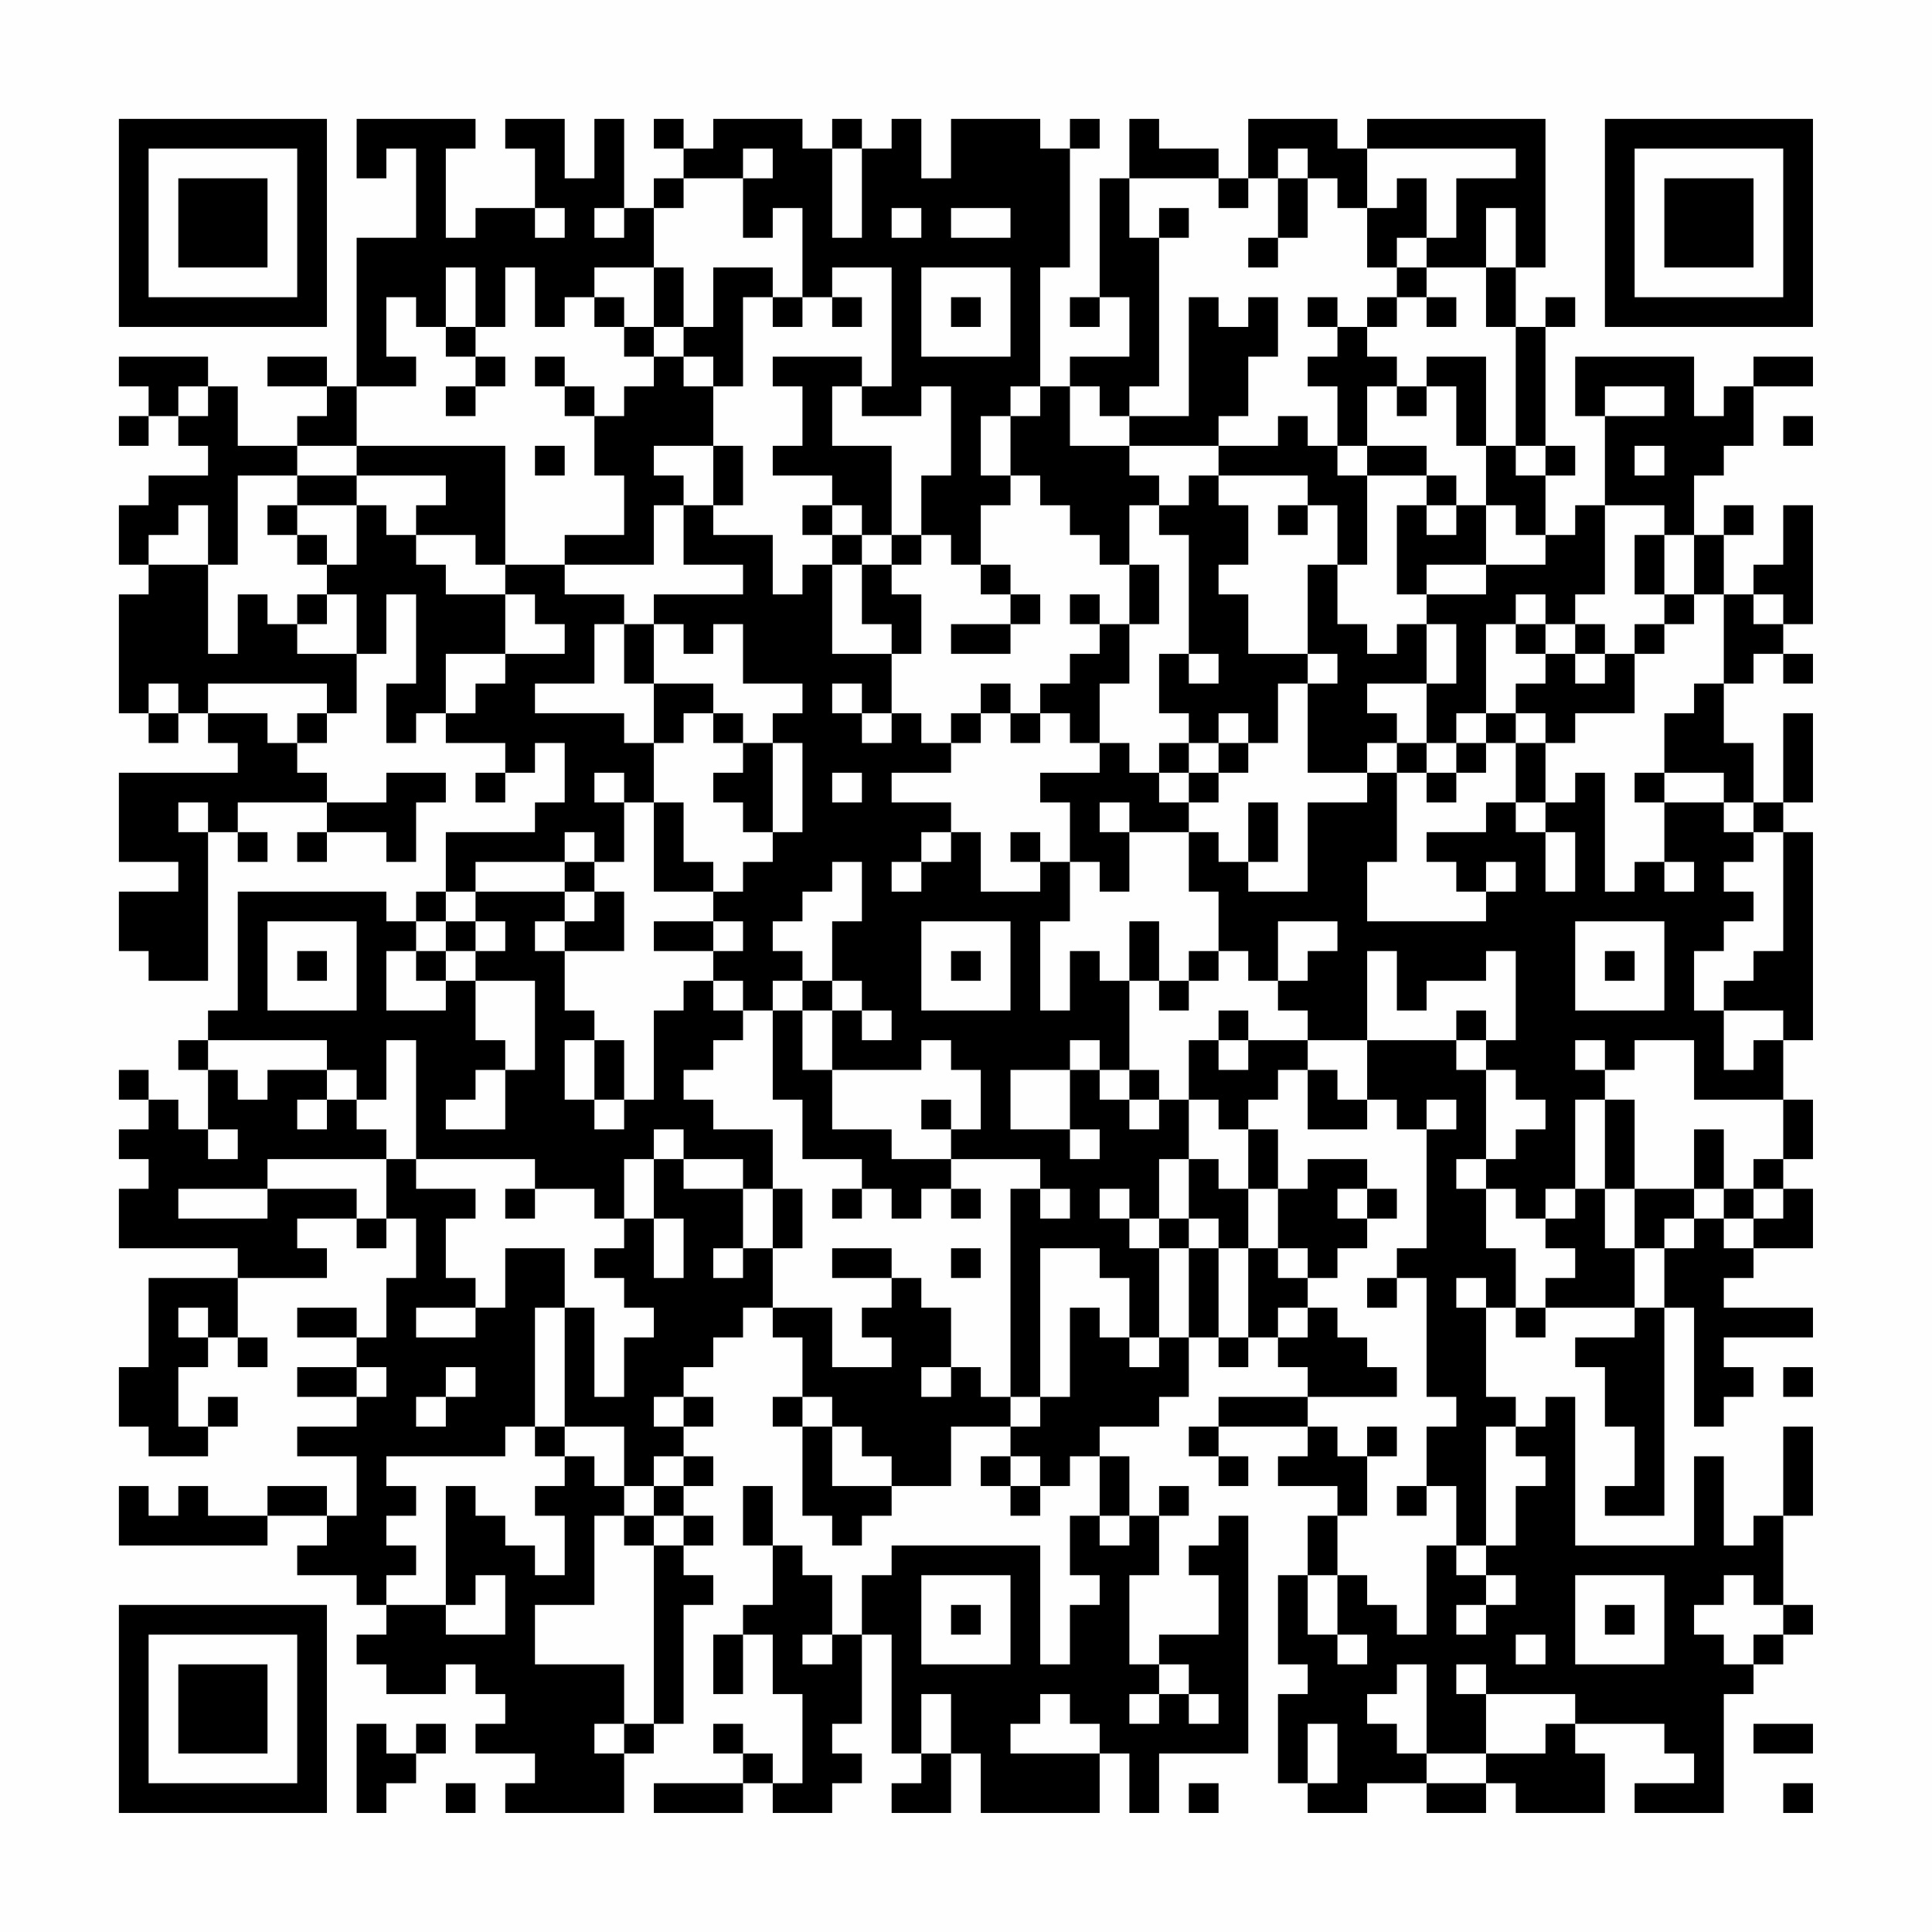 <?xml version="1.0" encoding="UTF-8"?>
<svg xmlns="http://www.w3.org/2000/svg" version="1.1" width="300" height="300" viewBox="0 0 300 300"><rect x="0" y="0" width="300" height="300" fill="#fefefe"/><g transform="scale(4.615)"><g transform="translate(4,4)"><path fill-rule="evenodd" d="M8 0L8 2L9 2L9 1L10 1L10 4L8 4L8 9L7 9L7 8L5 8L5 9L7 9L7 10L6 10L6 11L4 11L4 9L3 9L3 8L0 8L0 9L1 9L1 10L0 10L0 11L1 11L1 10L2 10L2 11L3 11L3 12L1 12L1 13L0 13L0 15L1 15L1 16L0 16L0 20L1 20L1 21L2 21L2 20L3 20L3 21L4 21L4 22L0 22L0 25L2 25L2 26L0 26L0 28L1 28L1 29L3 29L3 24L4 24L4 25L5 25L5 24L4 24L4 23L7 23L7 24L6 24L6 25L7 25L7 24L9 24L9 25L10 25L10 23L11 23L11 22L9 22L9 23L7 23L7 22L6 22L6 21L7 21L7 20L8 20L8 18L9 18L9 16L10 16L10 19L9 19L9 21L10 21L10 20L11 20L11 21L13 21L13 22L12 22L12 23L13 23L13 22L14 22L14 21L15 21L15 23L14 23L14 24L11 24L11 26L10 26L10 27L9 27L9 26L4 26L4 30L3 30L3 31L2 31L2 32L3 32L3 34L2 34L2 33L1 33L1 32L0 32L0 33L1 33L1 34L0 34L0 35L1 35L1 36L0 36L0 38L4 38L4 39L1 39L1 42L0 42L0 44L1 44L1 45L3 45L3 44L4 44L4 43L3 43L3 44L2 44L2 42L3 42L3 41L4 41L4 42L5 42L5 41L4 41L4 39L7 39L7 38L6 38L6 37L8 37L8 38L9 38L9 37L10 37L10 39L9 39L9 41L8 41L8 40L6 40L6 41L8 41L8 42L6 42L6 43L8 43L8 44L6 44L6 45L8 45L8 47L7 47L7 46L5 46L5 47L3 47L3 46L2 46L2 47L1 47L1 46L0 46L0 48L5 48L5 47L7 47L7 48L6 48L6 49L8 49L8 50L9 50L9 51L8 51L8 52L9 52L9 53L11 53L11 52L12 52L12 53L13 53L13 54L12 54L12 55L14 55L14 56L13 56L13 57L17 57L17 55L18 55L18 54L19 54L19 50L20 50L20 49L19 49L19 48L20 48L20 47L19 47L19 46L20 46L20 45L19 45L19 44L20 44L20 43L19 43L19 42L20 42L20 41L21 41L21 40L22 40L22 41L23 41L23 43L22 43L22 44L23 44L23 47L24 47L24 48L25 48L25 47L26 47L26 46L28 46L28 44L30 44L30 45L29 45L29 46L30 46L30 47L31 47L31 46L32 46L32 45L33 45L33 47L32 47L32 49L33 49L33 50L32 50L32 52L31 52L31 48L26 48L26 49L25 49L25 51L24 51L24 49L23 49L23 48L22 48L22 46L21 46L21 48L22 48L22 50L21 50L21 51L20 51L20 53L21 53L21 51L22 51L22 53L23 53L23 56L22 56L22 55L21 55L21 54L20 54L20 55L21 55L21 56L18 56L18 57L21 57L21 56L22 56L22 57L24 57L24 56L25 56L25 55L24 55L24 54L25 54L25 51L26 51L26 55L27 55L27 56L26 56L26 57L28 57L28 55L29 55L29 57L33 57L33 55L34 55L34 57L35 57L35 55L38 55L38 47L37 47L37 48L36 48L36 49L37 49L37 51L35 51L35 52L34 52L34 49L35 49L35 47L36 47L36 46L35 46L35 47L34 47L34 45L33 45L33 44L35 44L35 43L36 43L36 41L37 41L37 42L38 42L38 41L39 41L39 42L40 42L40 43L37 43L37 44L36 44L36 45L37 45L37 46L38 46L38 45L37 45L37 44L40 44L40 45L39 45L39 46L41 46L41 47L40 47L40 49L39 49L39 52L40 52L40 53L39 53L39 56L40 56L40 57L42 57L42 56L44 56L44 57L46 57L46 56L47 56L47 57L50 57L50 55L49 55L49 54L52 54L52 55L53 55L53 56L51 56L51 57L54 57L54 53L55 53L55 52L56 52L56 51L57 51L57 50L56 50L56 47L57 47L57 44L56 44L56 47L55 47L55 48L54 48L54 45L53 45L53 48L49 48L49 43L48 43L48 44L47 44L47 43L46 43L46 40L47 40L47 41L48 41L48 40L51 40L51 41L49 41L49 42L50 42L50 44L51 44L51 46L50 46L50 47L52 47L52 40L53 40L53 44L54 44L54 43L55 43L55 42L54 42L54 41L57 41L57 40L54 40L54 39L55 39L55 38L57 38L57 36L56 36L56 35L57 35L57 33L56 33L56 31L57 31L57 24L56 24L56 23L57 23L57 20L56 20L56 23L55 23L55 21L54 21L54 19L55 19L55 18L56 18L56 19L57 19L57 18L56 18L56 17L57 17L57 13L56 13L56 15L55 15L55 16L54 16L54 14L55 14L55 13L54 13L54 14L53 14L53 12L54 12L54 11L55 11L55 9L57 9L57 8L55 8L55 9L54 9L54 10L53 10L53 8L49 8L49 10L50 10L50 13L49 13L49 14L48 14L48 12L49 12L49 11L48 11L48 7L49 7L49 6L48 6L48 7L47 7L47 5L48 5L48 0L42 0L42 1L41 1L41 0L38 0L38 2L37 2L37 1L35 1L35 0L34 0L34 2L33 2L33 6L32 6L32 7L33 7L33 6L34 6L34 8L32 8L32 9L31 9L31 5L32 5L32 1L33 1L33 0L32 0L32 1L31 1L31 0L28 0L28 2L27 2L27 0L26 0L26 1L25 1L25 0L24 0L24 1L23 1L23 0L20 0L20 1L19 1L19 0L18 0L18 1L19 1L19 2L18 2L18 3L17 3L17 0L16 0L16 2L15 2L15 0L13 0L13 1L14 1L14 3L12 3L12 4L11 4L11 1L12 1L12 0ZM21 1L21 2L19 2L19 3L18 3L18 5L16 5L16 6L15 6L15 7L14 7L14 5L13 5L13 7L12 7L12 5L11 5L11 7L10 7L10 6L9 6L9 8L10 8L10 9L8 9L8 11L6 11L6 12L4 12L4 15L3 15L3 13L2 13L2 14L1 14L1 15L3 15L3 18L4 18L4 16L5 16L5 17L6 17L6 18L8 18L8 16L7 16L7 15L8 15L8 13L9 13L9 14L10 14L10 15L11 15L11 16L13 16L13 18L11 18L11 20L12 20L12 19L13 19L13 18L15 18L15 17L14 17L14 16L13 16L13 15L15 15L15 16L17 16L17 17L16 17L16 19L14 19L14 20L17 20L17 21L18 21L18 23L17 23L17 22L16 22L16 23L17 23L17 25L16 25L16 24L15 24L15 25L12 25L12 26L11 26L11 27L10 27L10 28L9 28L9 30L11 30L11 29L12 29L12 31L13 31L13 32L12 32L12 33L11 33L11 34L13 34L13 32L14 32L14 29L12 29L12 28L13 28L13 27L12 27L12 26L15 26L15 27L14 27L14 28L15 28L15 30L16 30L16 31L15 31L15 33L16 33L16 34L17 34L17 33L18 33L18 30L19 30L19 29L20 29L20 30L21 30L21 31L20 31L20 32L19 32L19 33L20 33L20 34L22 34L22 36L21 36L21 35L19 35L19 34L18 34L18 35L17 35L17 37L16 37L16 36L14 36L14 35L10 35L10 31L9 31L9 33L8 33L8 32L7 32L7 31L3 31L3 32L4 32L4 33L5 33L5 32L7 32L7 33L6 33L6 34L7 34L7 33L8 33L8 34L9 34L9 35L5 35L5 36L2 36L2 37L5 37L5 36L8 36L8 37L9 37L9 35L10 35L10 36L12 36L12 37L11 37L11 39L12 39L12 40L10 40L10 41L12 41L12 40L13 40L13 38L15 38L15 40L14 40L14 44L13 44L13 45L9 45L9 46L10 46L10 47L9 47L9 48L10 48L10 49L9 49L9 50L11 50L11 51L13 51L13 49L12 49L12 50L11 50L11 46L12 46L12 47L13 47L13 48L14 48L14 49L15 49L15 47L14 47L14 46L15 46L15 45L16 45L16 46L17 46L17 47L16 47L16 50L14 50L14 52L17 52L17 54L16 54L16 55L17 55L17 54L18 54L18 48L19 48L19 47L18 47L18 46L19 46L19 45L18 45L18 46L17 46L17 44L15 44L15 40L16 40L16 43L17 43L17 41L18 41L18 40L17 40L17 39L16 39L16 38L17 38L17 37L18 37L18 39L19 39L19 37L18 37L18 35L19 35L19 36L21 36L21 38L20 38L20 39L21 39L21 38L22 38L22 40L24 40L24 42L26 42L26 41L25 41L25 40L26 40L26 39L27 39L27 40L28 40L28 42L27 42L27 43L28 43L28 42L29 42L29 43L30 43L30 44L31 44L31 43L32 43L32 40L33 40L33 41L34 41L34 42L35 42L35 41L36 41L36 38L37 38L37 41L38 41L38 38L39 38L39 39L40 39L40 40L39 40L39 41L40 41L40 40L41 40L41 41L42 41L42 42L43 42L43 43L40 43L40 44L41 44L41 45L42 45L42 47L41 47L41 49L40 49L40 51L41 51L41 52L42 52L42 51L41 51L41 49L42 49L42 50L43 50L43 51L44 51L44 48L45 48L45 49L46 49L46 50L45 50L45 51L46 51L46 50L47 50L47 49L46 49L46 48L47 48L47 46L48 46L48 45L47 45L47 44L46 44L46 48L45 48L45 46L44 46L44 44L45 44L45 43L44 43L44 39L43 39L43 38L44 38L44 34L45 34L45 33L44 33L44 34L43 34L43 33L42 33L42 31L45 31L45 32L46 32L46 35L45 35L45 36L46 36L46 38L47 38L47 40L48 40L48 39L49 39L49 38L48 38L48 37L49 37L49 36L50 36L50 38L51 38L51 40L52 40L52 38L53 38L53 37L54 37L54 38L55 38L55 37L56 37L56 36L55 36L55 35L56 35L56 33L53 33L53 31L51 31L51 32L50 32L50 31L49 31L49 32L50 32L50 33L49 33L49 36L48 36L48 37L47 37L47 36L46 36L46 35L47 35L47 34L48 34L48 33L47 33L47 32L46 32L46 31L47 31L47 28L46 28L46 29L44 29L44 30L43 30L43 28L42 28L42 31L40 31L40 30L39 30L39 29L40 29L40 28L41 28L41 27L39 27L39 29L38 29L38 28L37 28L37 26L36 26L36 24L37 24L37 25L38 25L38 26L40 26L40 23L42 23L42 22L43 22L43 25L42 25L42 27L46 27L46 26L47 26L47 25L46 25L46 26L45 26L45 25L44 25L44 24L46 24L46 23L47 23L47 24L48 24L48 26L49 26L49 24L48 24L48 23L49 23L49 22L50 22L50 26L51 26L51 25L52 25L52 26L53 26L53 25L52 25L52 23L54 23L54 24L55 24L55 25L54 25L54 26L55 26L55 27L54 27L54 28L53 28L53 30L54 30L54 32L55 32L55 31L56 31L56 30L54 30L54 29L55 29L55 28L56 28L56 24L55 24L55 23L54 23L54 22L52 22L52 20L53 20L53 19L54 19L54 16L53 16L53 14L52 14L52 13L50 13L50 16L49 16L49 17L48 17L48 16L47 16L47 17L46 17L46 20L45 20L45 21L44 21L44 19L45 19L45 17L44 17L44 16L46 16L46 15L48 15L48 14L47 14L47 13L46 13L46 11L47 11L47 12L48 12L48 11L47 11L47 7L46 7L46 5L47 5L47 3L46 3L46 5L44 5L44 4L45 4L45 2L47 2L47 1L42 1L42 3L41 3L41 2L40 2L40 1L39 1L39 2L38 2L38 3L37 3L37 2L34 2L34 4L35 4L35 9L34 9L34 10L33 10L33 9L32 9L32 11L34 11L34 12L35 12L35 13L34 13L34 15L33 15L33 14L32 14L32 13L31 13L31 12L30 12L30 10L31 10L31 9L30 9L30 10L29 10L29 12L30 12L30 13L29 13L29 15L28 15L28 14L27 14L27 12L28 12L28 9L27 9L27 10L25 10L25 9L26 9L26 5L24 5L24 6L23 6L23 3L22 3L22 4L21 4L21 2L22 2L22 1ZM24 1L24 4L25 4L25 1ZM39 2L39 4L38 4L38 5L39 5L39 4L40 4L40 2ZM43 2L43 3L42 3L42 5L43 5L43 6L42 6L42 7L41 7L41 6L40 6L40 7L41 7L41 8L40 8L40 9L41 9L41 11L40 11L40 10L39 10L39 11L37 11L37 10L38 10L38 8L39 8L39 6L38 6L38 7L37 7L37 6L36 6L36 10L34 10L34 11L37 11L37 12L36 12L36 13L35 13L35 14L36 14L36 18L35 18L35 20L36 20L36 21L35 21L35 22L34 22L34 21L33 21L33 19L34 19L34 17L35 17L35 15L34 15L34 17L33 17L33 16L32 16L32 17L33 17L33 18L32 18L32 19L31 19L31 20L30 20L30 19L29 19L29 20L28 20L28 21L27 21L27 20L26 20L26 18L27 18L27 16L26 16L26 15L27 15L27 14L26 14L26 11L24 11L24 9L25 9L25 8L22 8L22 9L23 9L23 11L22 11L22 12L24 12L24 13L23 13L23 14L24 14L24 15L23 15L23 16L22 16L22 14L20 14L20 13L21 13L21 11L20 11L20 9L21 9L21 6L22 6L22 7L23 7L23 6L22 6L22 5L20 5L20 7L19 7L19 5L18 5L18 7L17 7L17 6L16 6L16 7L17 7L17 8L18 8L18 9L17 9L17 10L16 10L16 9L15 9L15 8L14 8L14 9L15 9L15 10L16 10L16 12L17 12L17 14L15 14L15 15L18 15L18 13L19 13L19 15L21 15L21 16L18 16L18 17L17 17L17 19L18 19L18 21L19 21L19 20L20 20L20 21L21 21L21 22L20 22L20 23L21 23L21 24L22 24L22 25L21 25L21 26L20 26L20 25L19 25L19 23L18 23L18 26L20 26L20 27L18 27L18 28L20 28L20 29L21 29L21 30L22 30L22 33L23 33L23 35L25 35L25 36L24 36L24 37L25 37L25 36L26 36L26 37L27 37L27 36L28 36L28 37L29 37L29 36L28 36L28 35L31 35L31 36L30 36L30 43L31 43L31 38L33 38L33 39L34 39L34 41L35 41L35 38L36 38L36 37L37 37L37 38L38 38L38 36L39 36L39 38L40 38L40 39L41 39L41 38L42 38L42 37L43 37L43 36L42 36L42 35L40 35L40 36L39 36L39 34L38 34L38 33L39 33L39 32L40 32L40 34L42 34L42 33L41 33L41 32L40 32L40 31L38 31L38 30L37 30L37 31L36 31L36 33L35 33L35 32L34 32L34 29L35 29L35 30L36 30L36 29L37 29L37 28L36 28L36 29L35 29L35 27L34 27L34 29L33 29L33 28L32 28L32 30L31 30L31 27L32 27L32 25L33 25L33 26L34 26L34 24L36 24L36 23L37 23L37 22L38 22L38 21L39 21L39 19L40 19L40 22L42 22L42 21L43 21L43 22L44 22L44 23L45 23L45 22L46 22L46 21L47 21L47 23L48 23L48 21L49 21L49 20L51 20L51 18L52 18L52 17L53 17L53 16L52 16L52 14L51 14L51 16L52 16L52 17L51 17L51 18L50 18L50 17L49 17L49 18L48 18L48 17L47 17L47 18L48 18L48 19L47 19L47 20L46 20L46 21L45 21L45 22L44 22L44 21L43 21L43 20L42 20L42 19L44 19L44 17L43 17L43 18L42 18L42 17L41 17L41 15L42 15L42 12L44 12L44 13L43 13L43 16L44 16L44 15L46 15L46 13L45 13L45 12L44 12L44 11L42 11L42 9L43 9L43 10L44 10L44 9L45 9L45 11L46 11L46 8L44 8L44 9L43 9L43 8L42 8L42 7L43 7L43 6L44 6L44 7L45 7L45 6L44 6L44 5L43 5L43 4L44 4L44 2ZM14 3L14 4L15 4L15 3ZM16 3L16 4L17 4L17 3ZM26 3L26 4L27 4L27 3ZM28 3L28 4L30 4L30 3ZM35 3L35 4L36 4L36 3ZM27 5L27 8L30 8L30 5ZM24 6L24 7L25 7L25 6ZM28 6L28 7L29 7L29 6ZM11 7L11 8L12 8L12 9L11 9L11 10L12 10L12 9L13 9L13 8L12 8L12 7ZM18 7L18 8L19 8L19 9L20 9L20 8L19 8L19 7ZM2 9L2 10L3 10L3 9ZM50 9L50 10L52 10L52 9ZM56 10L56 11L57 11L57 10ZM8 11L8 12L6 12L6 13L5 13L5 14L6 14L6 15L7 15L7 14L6 14L6 13L8 13L8 12L11 12L11 13L10 13L10 14L12 14L12 15L13 15L13 11ZM14 11L14 12L15 12L15 11ZM18 11L18 12L19 12L19 13L20 13L20 11ZM41 11L41 12L42 12L42 11ZM51 11L51 12L52 12L52 11ZM37 12L37 13L38 13L38 15L37 15L37 16L38 16L38 18L40 18L40 19L41 19L41 18L40 18L40 15L41 15L41 13L40 13L40 12ZM24 13L24 14L25 14L25 15L24 15L24 18L26 18L26 17L25 17L25 15L26 15L26 14L25 14L25 13ZM39 13L39 14L40 14L40 13ZM44 13L44 14L45 14L45 13ZM29 15L29 16L30 16L30 17L28 17L28 18L30 18L30 17L31 17L31 16L30 16L30 15ZM6 16L6 17L7 17L7 16ZM55 16L55 17L56 17L56 16ZM18 17L18 19L20 19L20 20L21 20L21 21L22 21L22 24L23 24L23 21L22 21L22 20L23 20L23 19L21 19L21 17L20 17L20 18L19 18L19 17ZM36 18L36 19L37 19L37 18ZM49 18L49 19L50 19L50 18ZM1 19L1 20L2 20L2 19ZM3 19L3 20L5 20L5 21L6 21L6 20L7 20L7 19ZM24 19L24 20L25 20L25 21L26 21L26 20L25 20L25 19ZM29 20L29 21L28 21L28 22L26 22L26 23L28 23L28 24L27 24L27 25L26 25L26 26L27 26L27 25L28 25L28 24L29 24L29 26L31 26L31 25L32 25L32 23L31 23L31 22L33 22L33 21L32 21L32 20L31 20L31 21L30 21L30 20ZM37 20L37 21L36 21L36 22L35 22L35 23L36 23L36 22L37 22L37 21L38 21L38 20ZM47 20L47 21L48 21L48 20ZM24 22L24 23L25 23L25 22ZM51 22L51 23L52 23L52 22ZM2 23L2 24L3 24L3 23ZM33 23L33 24L34 24L34 23ZM38 23L38 25L39 25L39 23ZM30 24L30 25L31 25L31 24ZM15 25L15 26L16 26L16 27L15 27L15 28L17 28L17 26L16 26L16 25ZM24 25L24 26L23 26L23 27L22 27L22 28L23 28L23 29L22 29L22 30L23 30L23 32L24 32L24 34L26 34L26 35L28 35L28 34L29 34L29 32L28 32L28 31L27 31L27 32L24 32L24 30L25 30L25 31L26 31L26 30L25 30L25 29L24 29L24 27L25 27L25 25ZM5 27L5 30L8 30L8 27ZM11 27L11 28L10 28L10 29L11 29L11 28L12 28L12 27ZM20 27L20 28L21 28L21 27ZM27 27L27 30L30 30L30 27ZM49 27L49 30L52 30L52 27ZM6 28L6 29L7 29L7 28ZM28 28L28 29L29 29L29 28ZM50 28L50 29L51 29L51 28ZM23 29L23 30L24 30L24 29ZM45 30L45 31L46 31L46 30ZM16 31L16 33L17 33L17 31ZM32 31L32 32L30 32L30 34L32 34L32 35L33 35L33 34L32 34L32 32L33 32L33 33L34 33L34 34L35 34L35 33L34 33L34 32L33 32L33 31ZM37 31L37 32L38 32L38 31ZM27 33L27 34L28 34L28 33ZM36 33L36 35L35 35L35 37L34 37L34 36L33 36L33 37L34 37L34 38L35 38L35 37L36 37L36 35L37 35L37 36L38 36L38 34L37 34L37 33ZM50 33L50 36L51 36L51 38L52 38L52 37L53 37L53 36L54 36L54 37L55 37L55 36L54 36L54 34L53 34L53 36L51 36L51 33ZM3 34L3 35L4 35L4 34ZM13 36L13 37L14 37L14 36ZM22 36L22 38L23 38L23 36ZM31 36L31 37L32 37L32 36ZM41 36L41 37L42 37L42 36ZM24 38L24 39L26 39L26 38ZM28 38L28 39L29 39L29 38ZM42 39L42 40L43 40L43 39ZM45 39L45 40L46 40L46 39ZM2 40L2 41L3 41L3 40ZM8 42L8 43L9 43L9 42ZM11 42L11 43L10 43L10 44L11 44L11 43L12 43L12 42ZM56 42L56 43L57 43L57 42ZM18 43L18 44L19 44L19 43ZM23 43L23 44L24 44L24 46L26 46L26 45L25 45L25 44L24 44L24 43ZM14 44L14 45L15 45L15 44ZM42 44L42 45L43 45L43 44ZM30 45L30 46L31 46L31 45ZM43 46L43 47L44 47L44 46ZM17 47L17 48L18 48L18 47ZM33 47L33 48L34 48L34 47ZM27 49L27 52L30 52L30 49ZM49 49L49 52L52 52L52 49ZM54 49L54 50L53 50L53 51L54 51L54 52L55 52L55 51L56 51L56 50L55 50L55 49ZM28 50L28 51L29 51L29 50ZM50 50L50 51L51 51L51 50ZM23 51L23 52L24 52L24 51ZM47 51L47 52L48 52L48 51ZM35 52L35 53L34 53L34 54L35 54L35 53L36 53L36 54L37 54L37 53L36 53L36 52ZM43 52L43 53L42 53L42 54L43 54L43 55L44 55L44 56L46 56L46 55L48 55L48 54L49 54L49 53L46 53L46 52L45 52L45 53L46 53L46 55L44 55L44 52ZM27 53L27 55L28 55L28 53ZM31 53L31 54L30 54L30 55L33 55L33 54L32 54L32 53ZM8 54L8 57L9 57L9 56L10 56L10 55L11 55L11 54L10 54L10 55L9 55L9 54ZM40 54L40 56L41 56L41 54ZM55 54L55 55L57 55L57 54ZM11 56L11 57L12 57L12 56ZM36 56L36 57L37 57L37 56ZM56 56L56 57L57 57L57 56ZM0 0L0 7L7 7L7 0ZM1 1L1 6L6 6L6 1ZM2 2L2 5L5 5L5 2ZM50 0L50 7L57 7L57 0ZM51 1L51 6L56 6L56 1ZM52 2L52 5L55 5L55 2ZM0 50L0 57L7 57L7 50ZM1 51L1 56L6 56L6 51ZM2 52L2 55L5 55L5 52Z" fill="#000000"/></g></g></svg>
